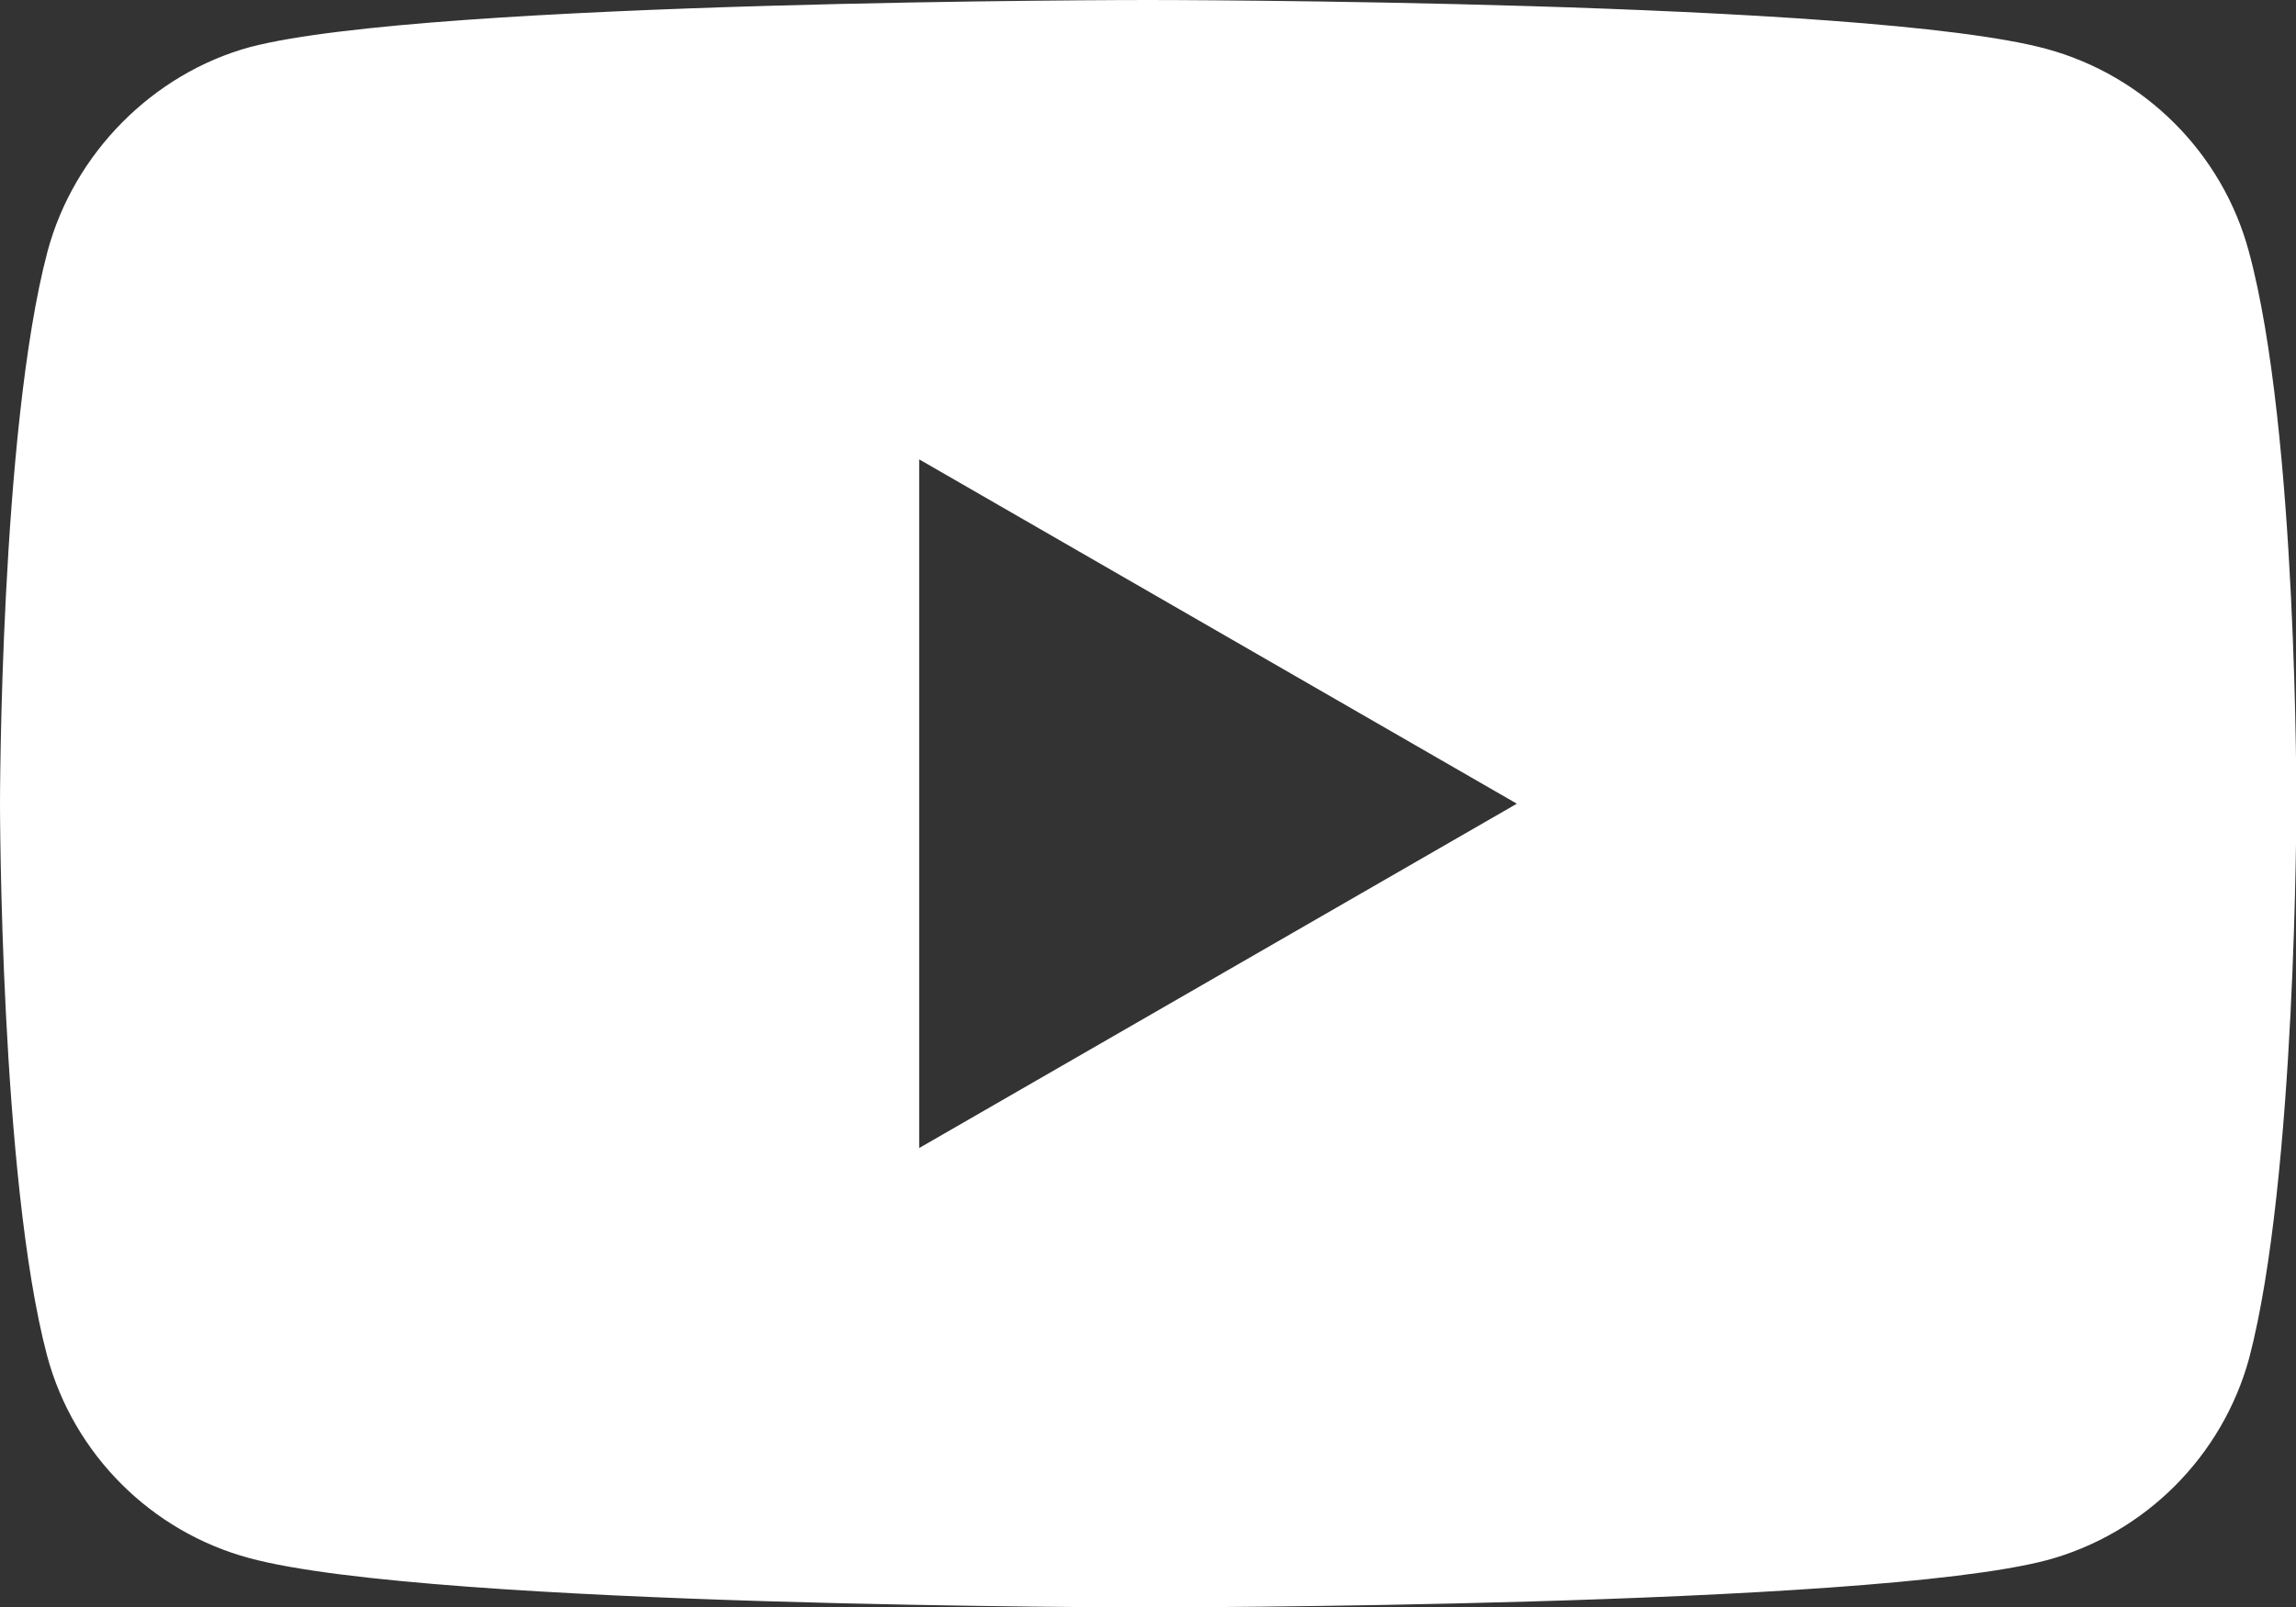 <?xml version="1.0" encoding="utf-8"?>
<!-- Generator: Adobe Illustrator 25.2.3, SVG Export Plug-In . SVG Version: 6.00 Build 0)  -->
<svg version="1.1" id="Layer_1" xmlns="http://www.w3.org/2000/svg" xmlns:xlink="http://www.w3.org/1999/xlink" x="0px" y="0px"
	 viewBox="0 0 64.27 45" style="enable-background:new 0 0 64.27 45;" xml:space="preserve">
<rect x="0" y="0" width="64.27" height="45" fill="#333333" stroke="none"/>
<style type="text/css">
	.st0{fill:#FFFFFF;}
	.st1{fill-rule:evenodd;clip-rule:evenodd;fill:#FFFFFF;}
</style>
<path class="st0" d="M62.95,7.04c-0.74-2.75-2.91-4.92-5.66-5.67C52.25,0,32.13,0,32.13,0S12.02,0,6.99,1.32
	c-2.7,0.74-4.92,2.96-5.66,5.72C0,12.07,0,22.5,0,22.5s0,10.48,1.32,15.46c0.74,2.75,2.91,4.92,5.66,5.66
	C12.07,45,32.14,45,32.14,45s20.12,0,25.15-1.32c2.75-0.74,4.92-2.91,5.67-5.66c1.32-5.03,1.32-15.46,1.32-15.46
	S64.32,12.07,62.95,7.04z M25.73,32.14V12.86l16.73,9.64L25.73,32.14z"/>
</svg>

